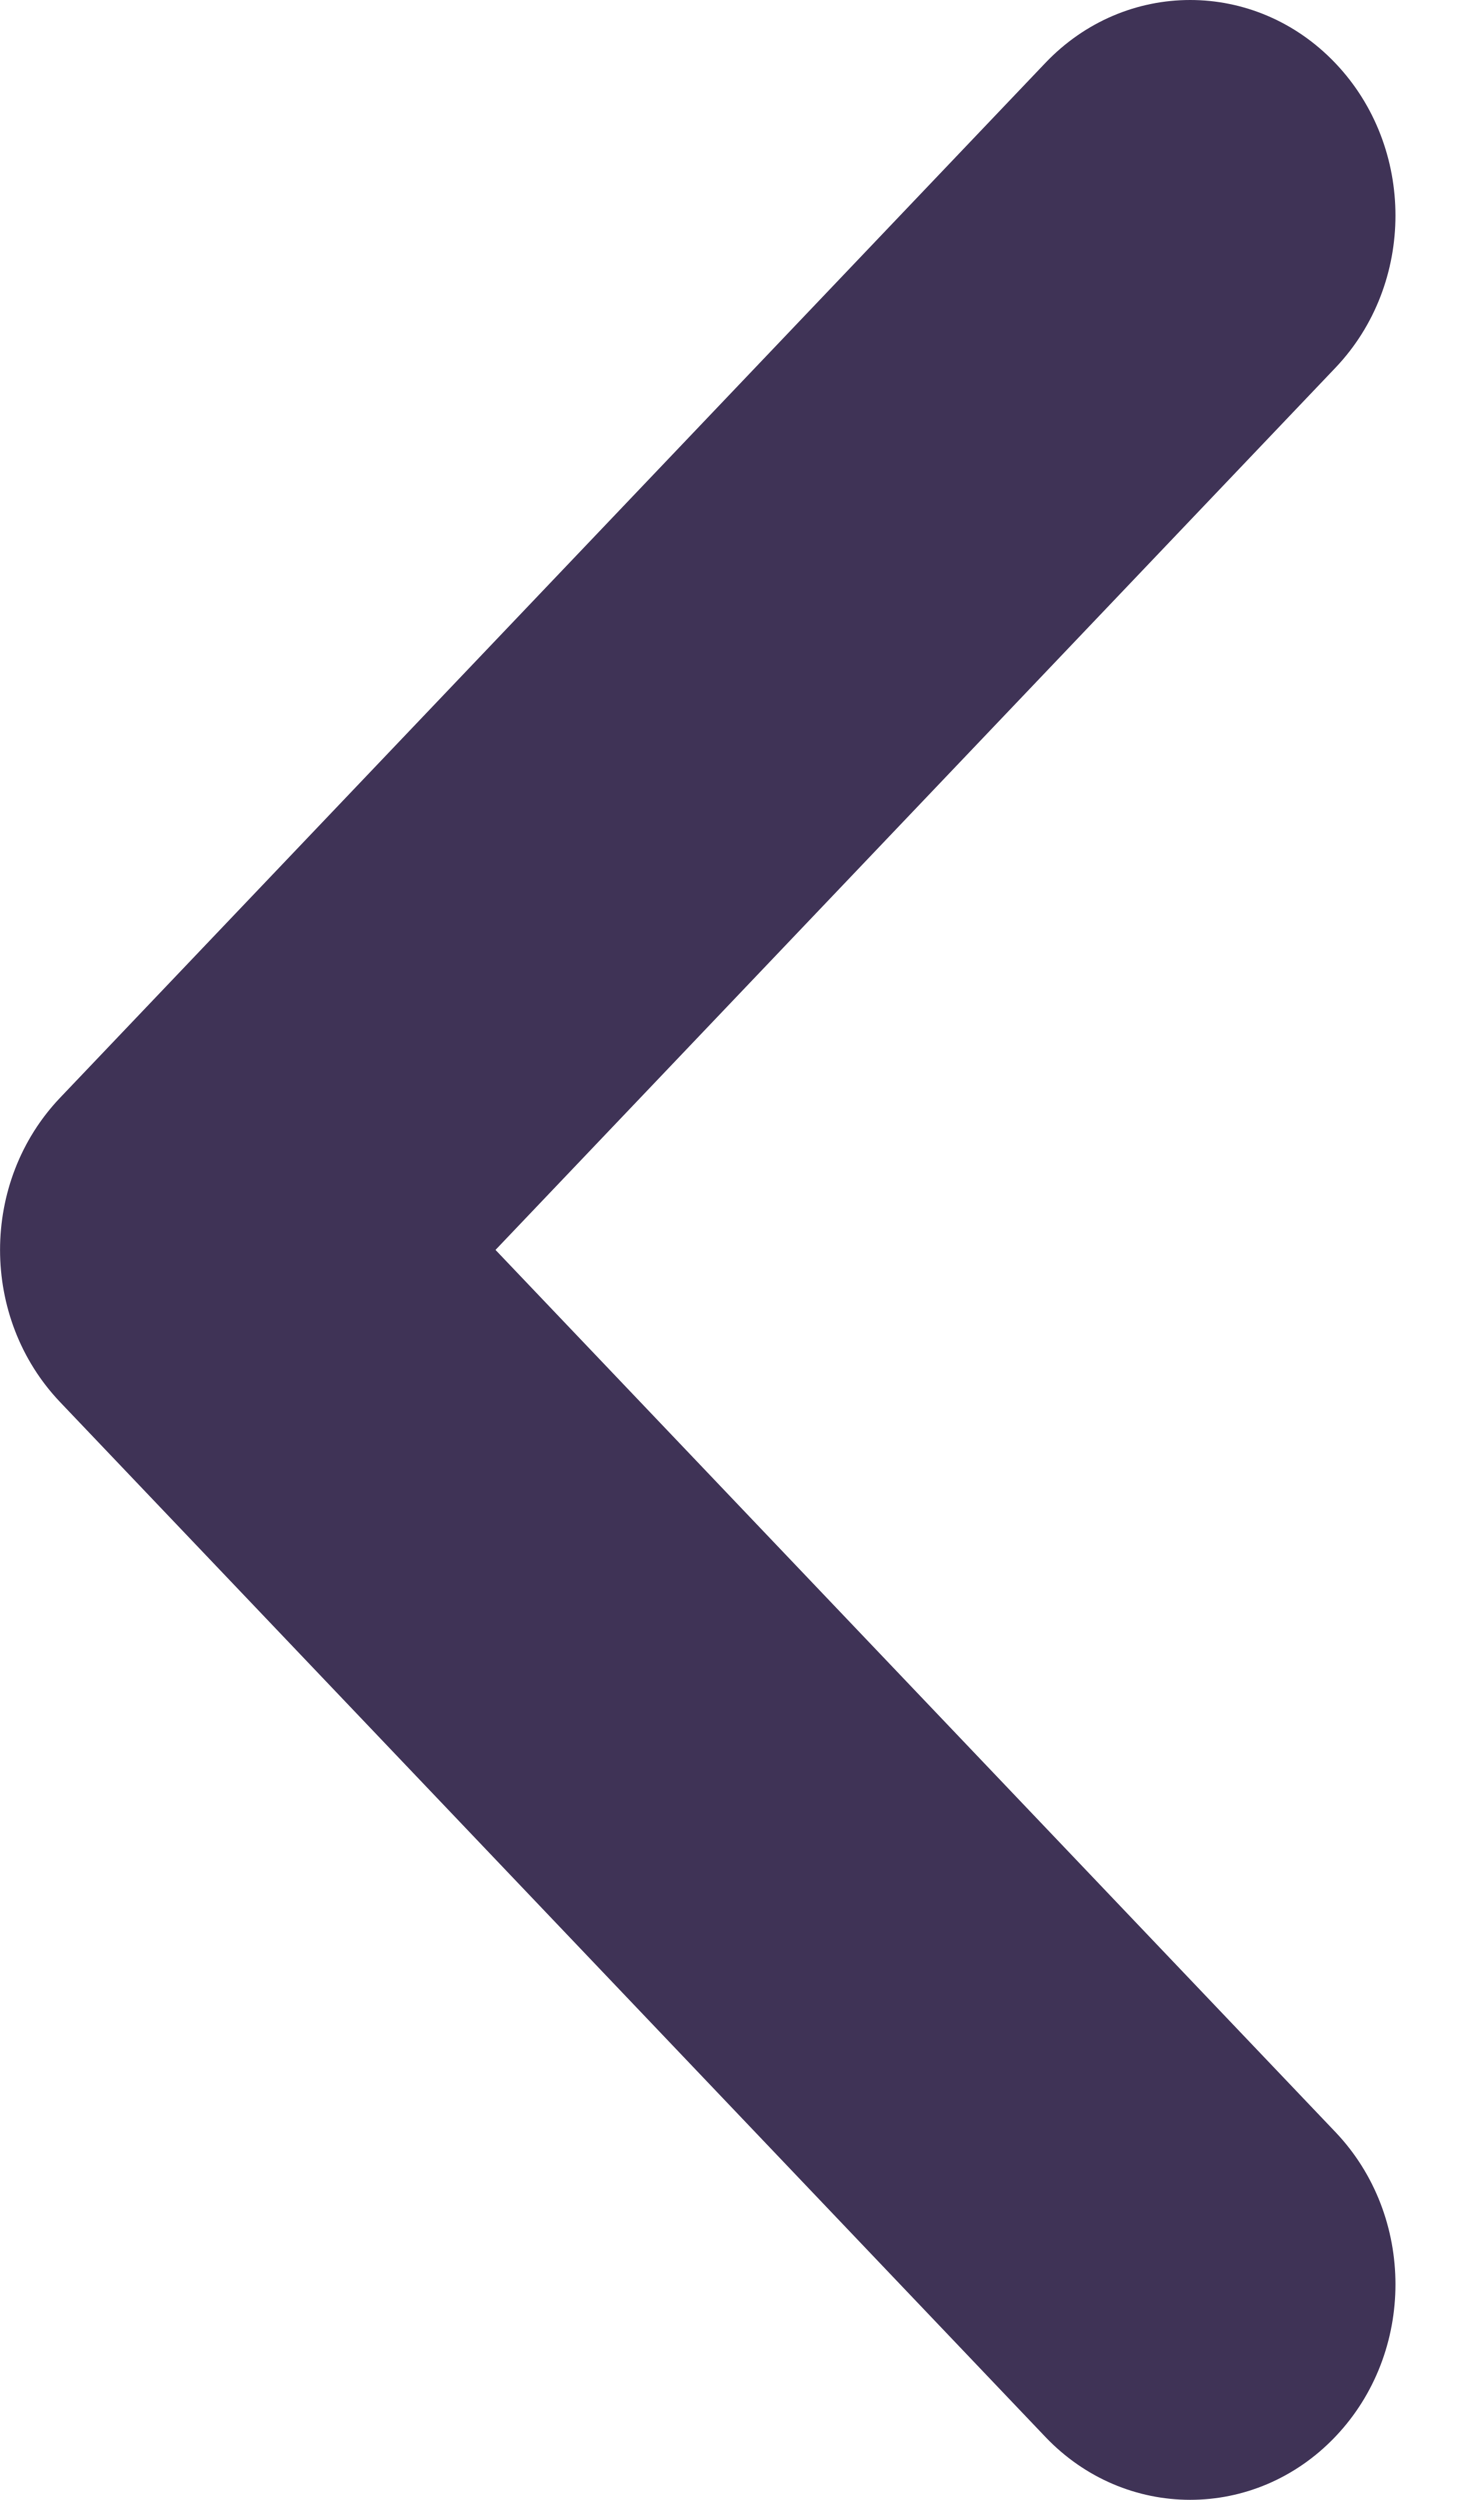 <svg width="7" height="12" viewBox="0 0 7 12" fill="none" xmlns="http://www.w3.org/2000/svg">
<path d="M2.379 6L6.411 10.234C6.796 10.638 6.796 11.293 6.411 11.697C6.026 12.101 5.402 12.101 5.018 11.697L0.289 6.731C-0.096 6.327 -0.096 5.673 0.289 5.269L5.018 0.303C5.402 -0.101 6.026 -0.101 6.411 0.303C6.796 0.707 6.796 1.362 6.411 1.766L2.379 6Z" fill="#3F3356"/>
</svg>
